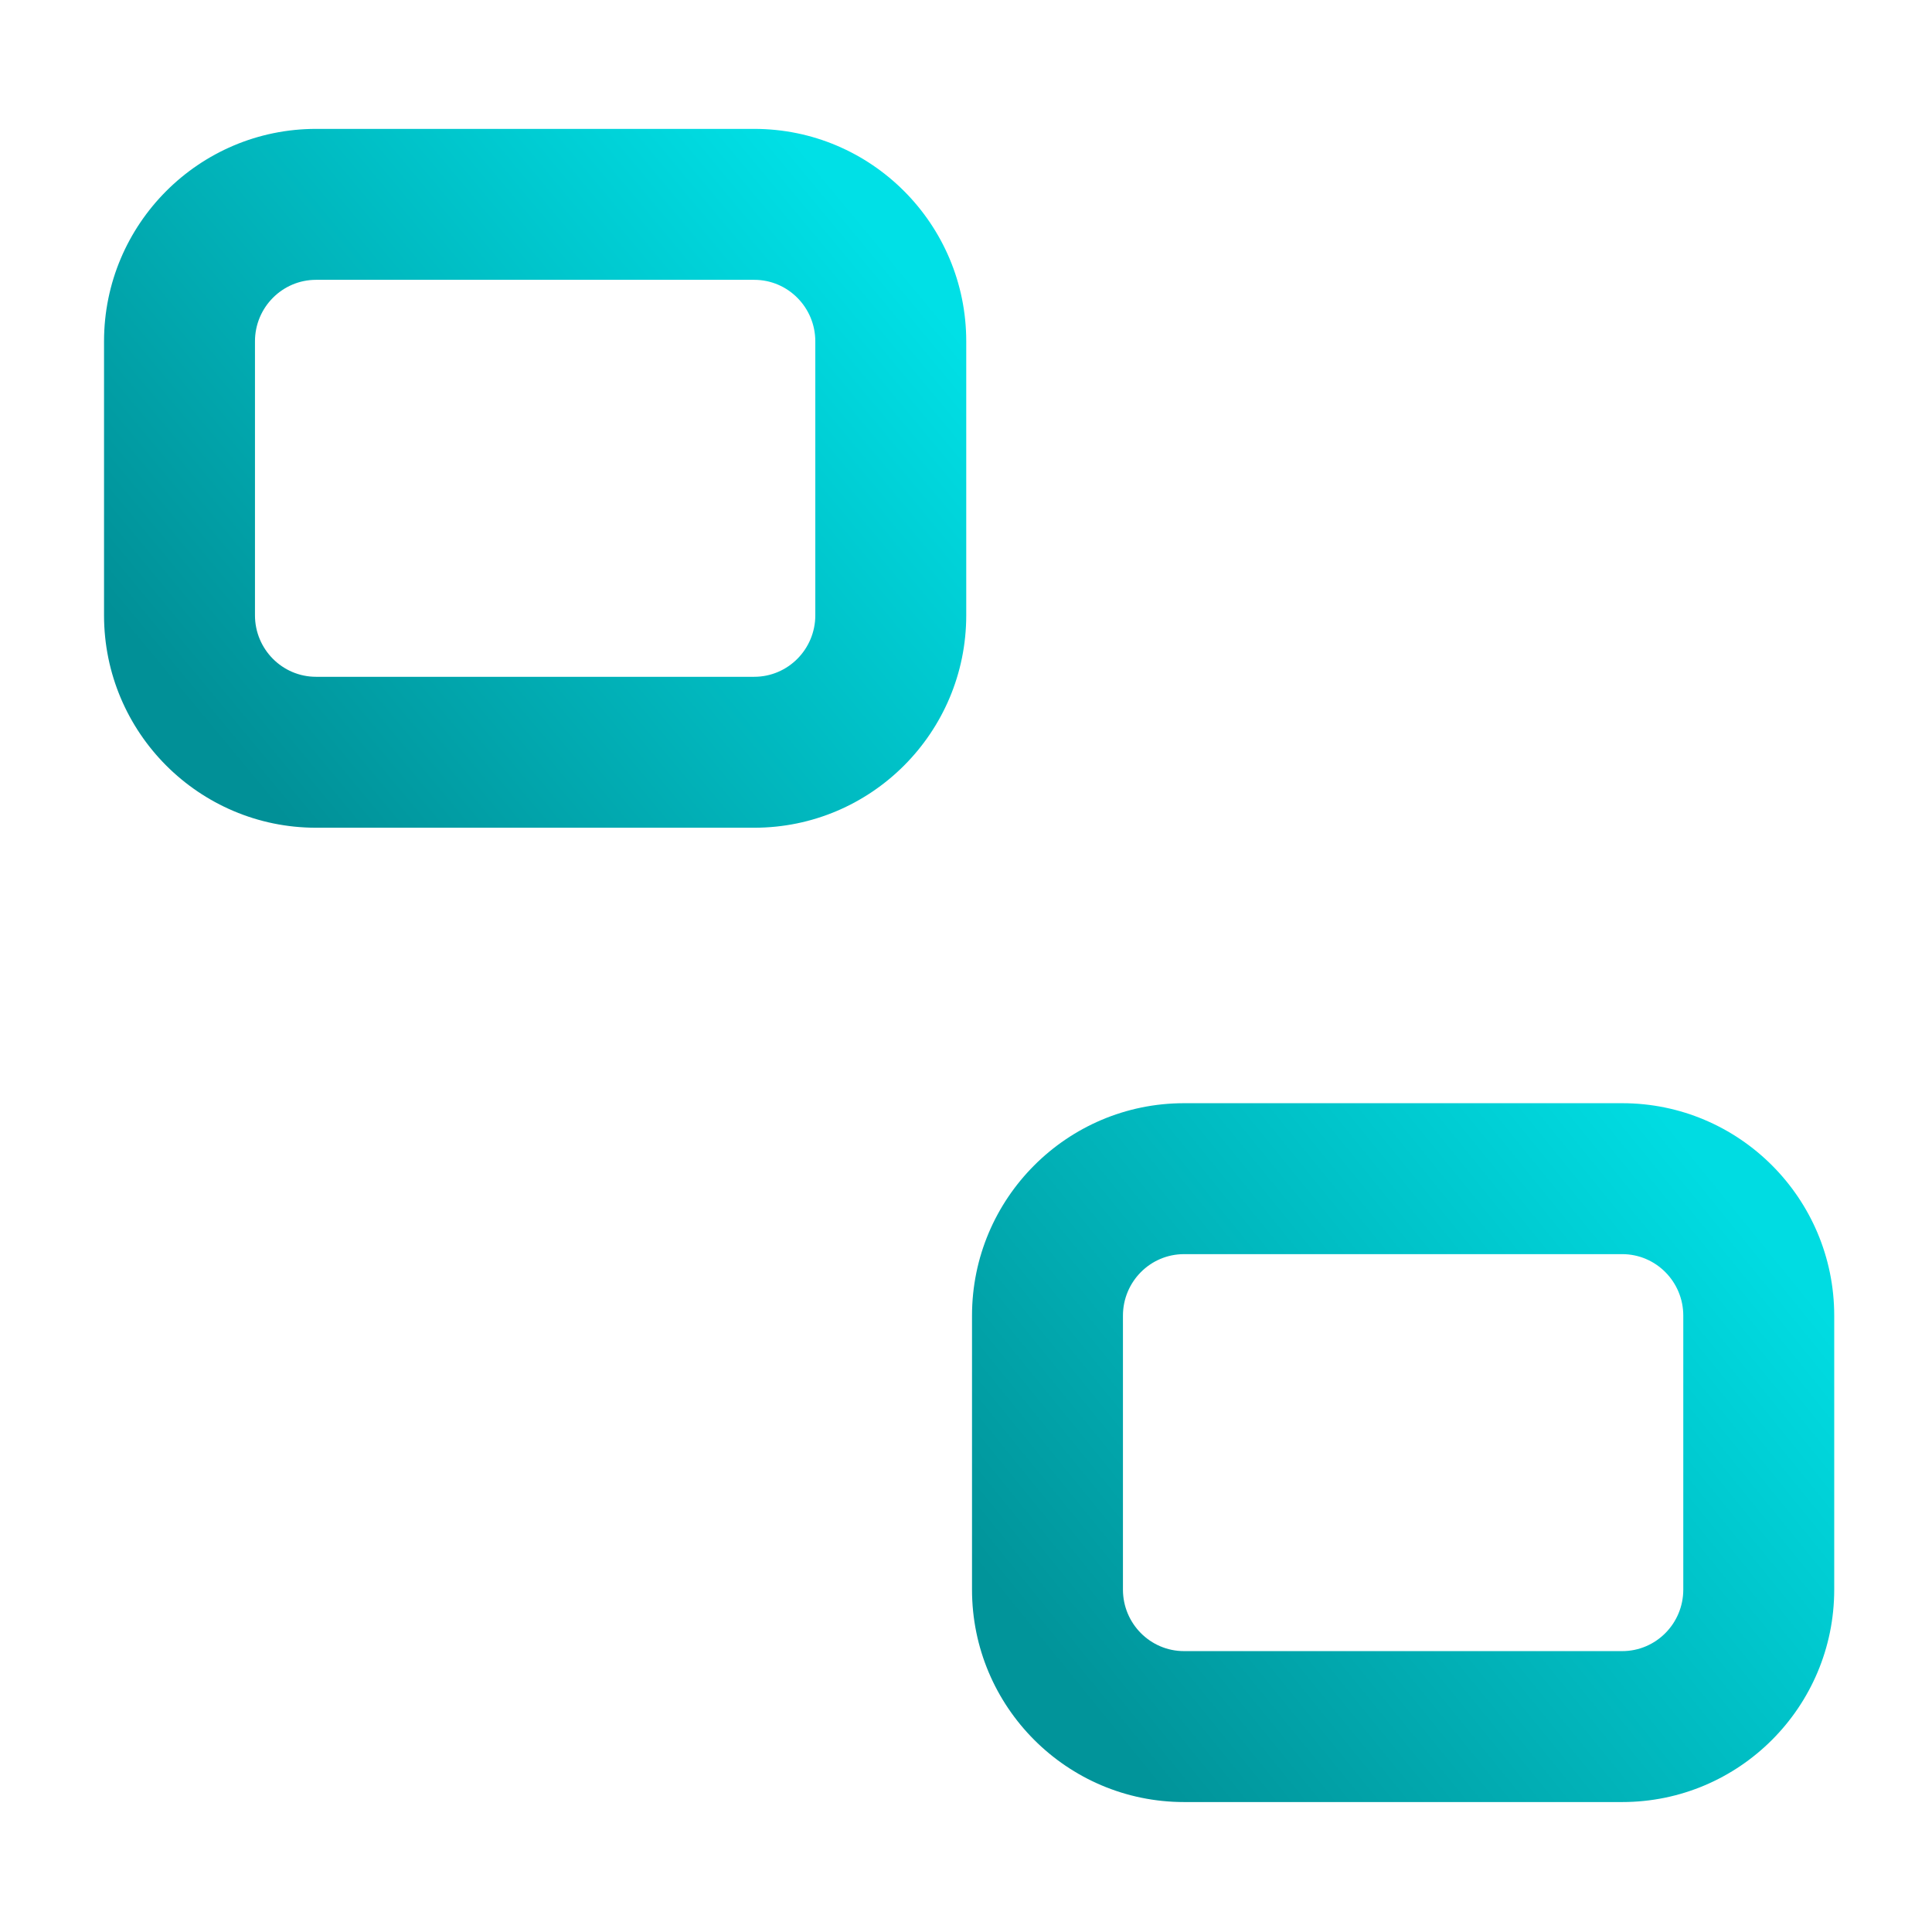 <?xml version="1.0" encoding="UTF-8" standalone="no"?><!DOCTYPE svg PUBLIC "-//W3C//DTD SVG 1.1//EN" "http://www.w3.org/Graphics/SVG/1.1/DTD/svg11.dtd"><svg width="100%" height="100%" viewBox="0 0 512 512" version="1.1" xmlns="http://www.w3.org/2000/svg" xmlns:xlink="http://www.w3.org/1999/xlink" xml:space="preserve" style="fill-rule:evenodd;clip-rule:evenodd;stroke-linejoin:round;stroke-miterlimit:2;"><path d="M256.065,90.457l0,72.6c0,31.091 -25.193,56.301 -56.185,56.301l-116.125,-0c-30.992,-0 -56.186,-25.21 -56.186,-56.301l0,-72.6c0,-31.091 25.194,-56.301 56.186,-56.301l116.125,0c30.992,0 56.185,25.21 56.185,56.301Zm-40,-0c0,-8.979 -7.235,-16.301 -16.185,-16.301l-116.125,0c-8.951,0 -16.186,7.322 -16.186,16.301l0,72.6c0,8.979 7.235,16.301 16.186,16.301l116.125,-0c8.95,-0 16.185,-7.322 16.185,-16.301l0,-72.6Z" style="fill:url(#_Linear1);"/><path d="M486.088,348.661l0,72.6c0,31.091 -25.193,56.301 -56.186,56.301l-116.124,-0c-30.993,-0 -56.186,-25.21 -56.186,-56.301l-0,-72.6c-0,-31.091 25.193,-56.301 56.186,-56.301l116.124,0c30.993,0 56.186,25.21 56.186,56.301Zm-40,-0c0,-8.979 -7.235,-16.301 -16.186,-16.301l-116.124,0c-8.951,0 -16.186,7.322 -16.186,16.301l-0,72.6c-0,8.979 7.235,16.301 16.186,16.301l116.124,-0c8.951,-0 16.186,-7.322 16.186,-16.301l0,-72.6Z" style="fill:url(#_Linear2);"/><defs><linearGradient id="_Linear1" x1="0" y1="0" x2="1" y2="0" gradientUnits="userSpaceOnUse" gradientTransform="matrix(-168.285,140.733,-140.733,-168.285,226.723,56.129)"><stop offset="0" style="stop-color:#00e0e6;stop-opacity:1"/><stop offset="1" style="stop-color:#019097;stop-opacity:1"/></linearGradient><linearGradient id="_Linear2" x1="0" y1="0" x2="1" y2="0" gradientUnits="userSpaceOnUse" gradientTransform="matrix(-168.479,138.403,-138.403,-168.479,456.662,313.824)"><stop offset="0" style="stop-color:#00dce2;stop-opacity:1"/><stop offset="1" style="stop-color:#01949a;stop-opacity:1"/></linearGradient></defs></svg>